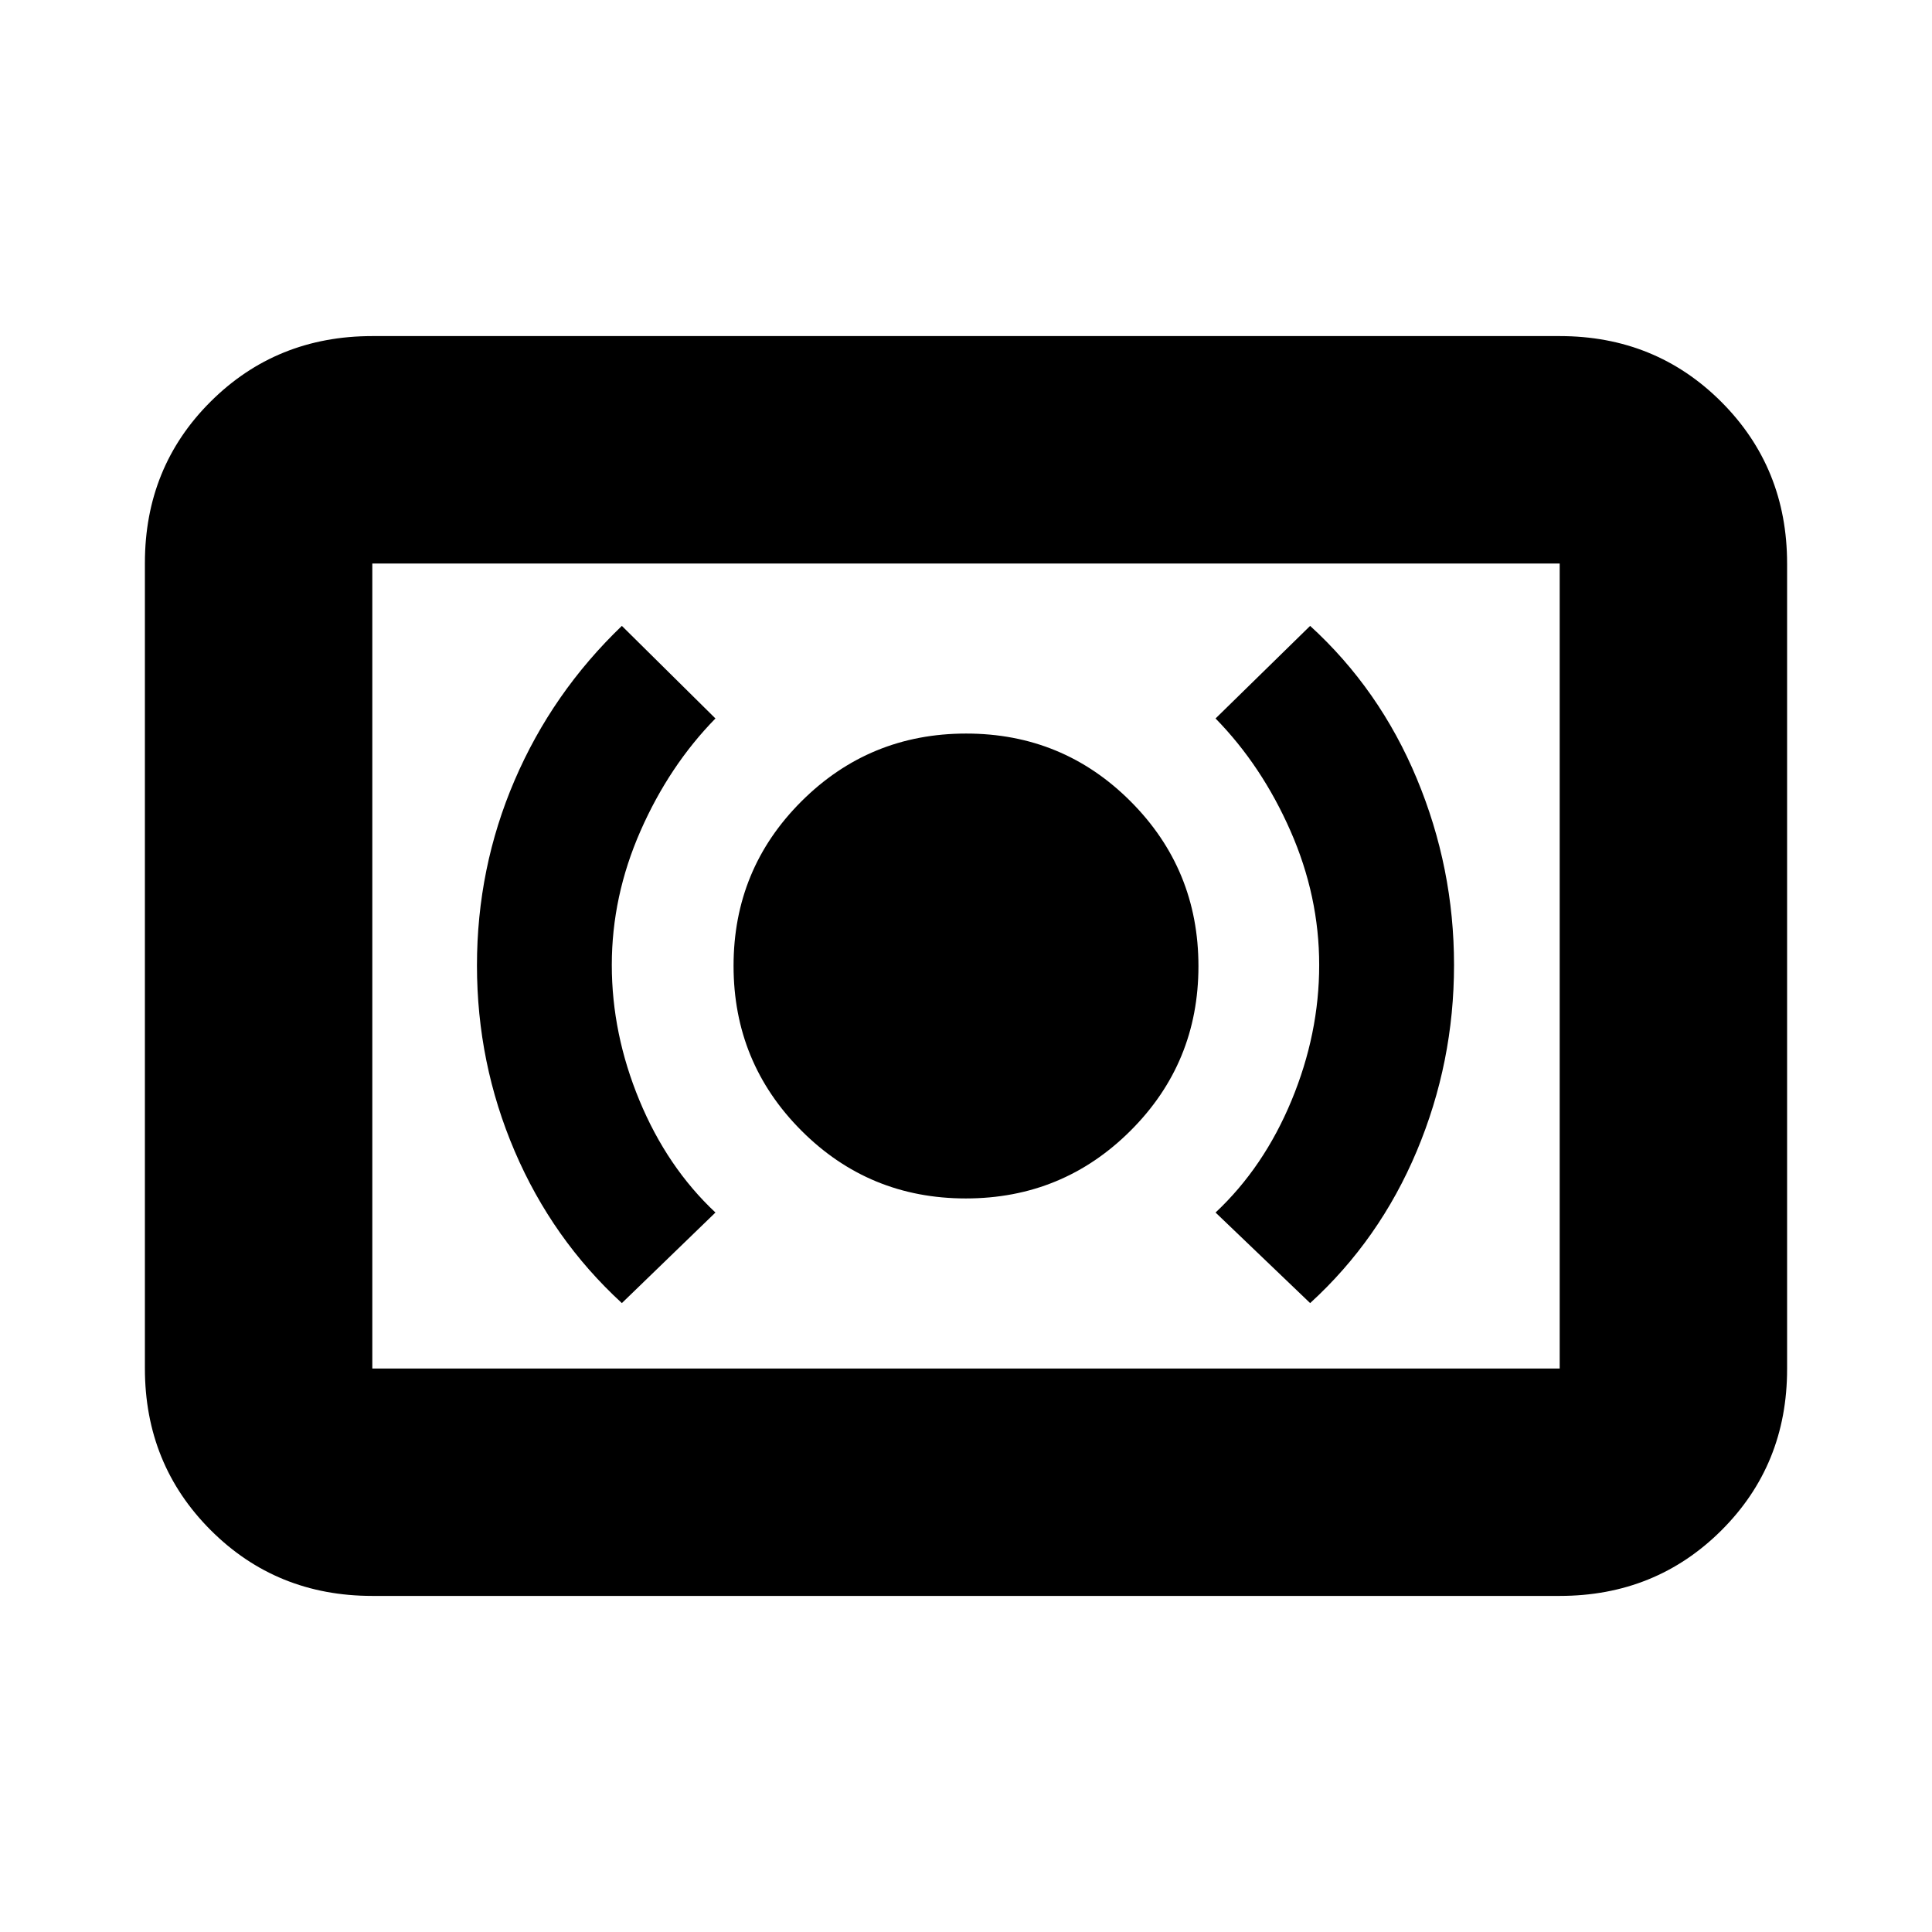 <svg xmlns="http://www.w3.org/2000/svg" height="20" viewBox="0 -960 960 960" width="20"><path d="M479.91-364.5q48.09 0 81.84-33.66t33.75-81.75q0-48.09-33.66-81.84t-81.75-33.75q-48.09 0-81.84 33.66t-33.75 81.75q0 48.09 33.66 81.84t81.75 33.75Zm171.09 52q34.5-31.5 53-75.57 18.5-44.06 18.5-92.45 0-48.21-18.5-92.59-18.5-44.39-53-75.89l-47 46q23 23.5 37.25 55.92 14.25 32.41 14.25 66.58t-13.75 67.33Q628-380 604-357.5l47 45Zm-342 0 46.5-45q-24-22.5-37.75-55.67Q304-446.33 304-480.5t14.25-66.58Q332.5-579.5 355.5-603L309-649q-34.59 33.2-53.29 76.73Q237-528.74 237-480.26q0 48.48 18.73 92.25T309-312.5ZM185-167q-47.64 0-80.32-32.69Q72-232.39 72-280.04v-400.24q0-47.66 32.68-80.19T185-793h590q47.64 0 80.32 32.69Q888-727.61 888-679.96v400.24q0 47.66-32.68 80.19T775-167H185Zm0-113h590v-400H185v400Zm0 0v-400 400Z"/></svg>